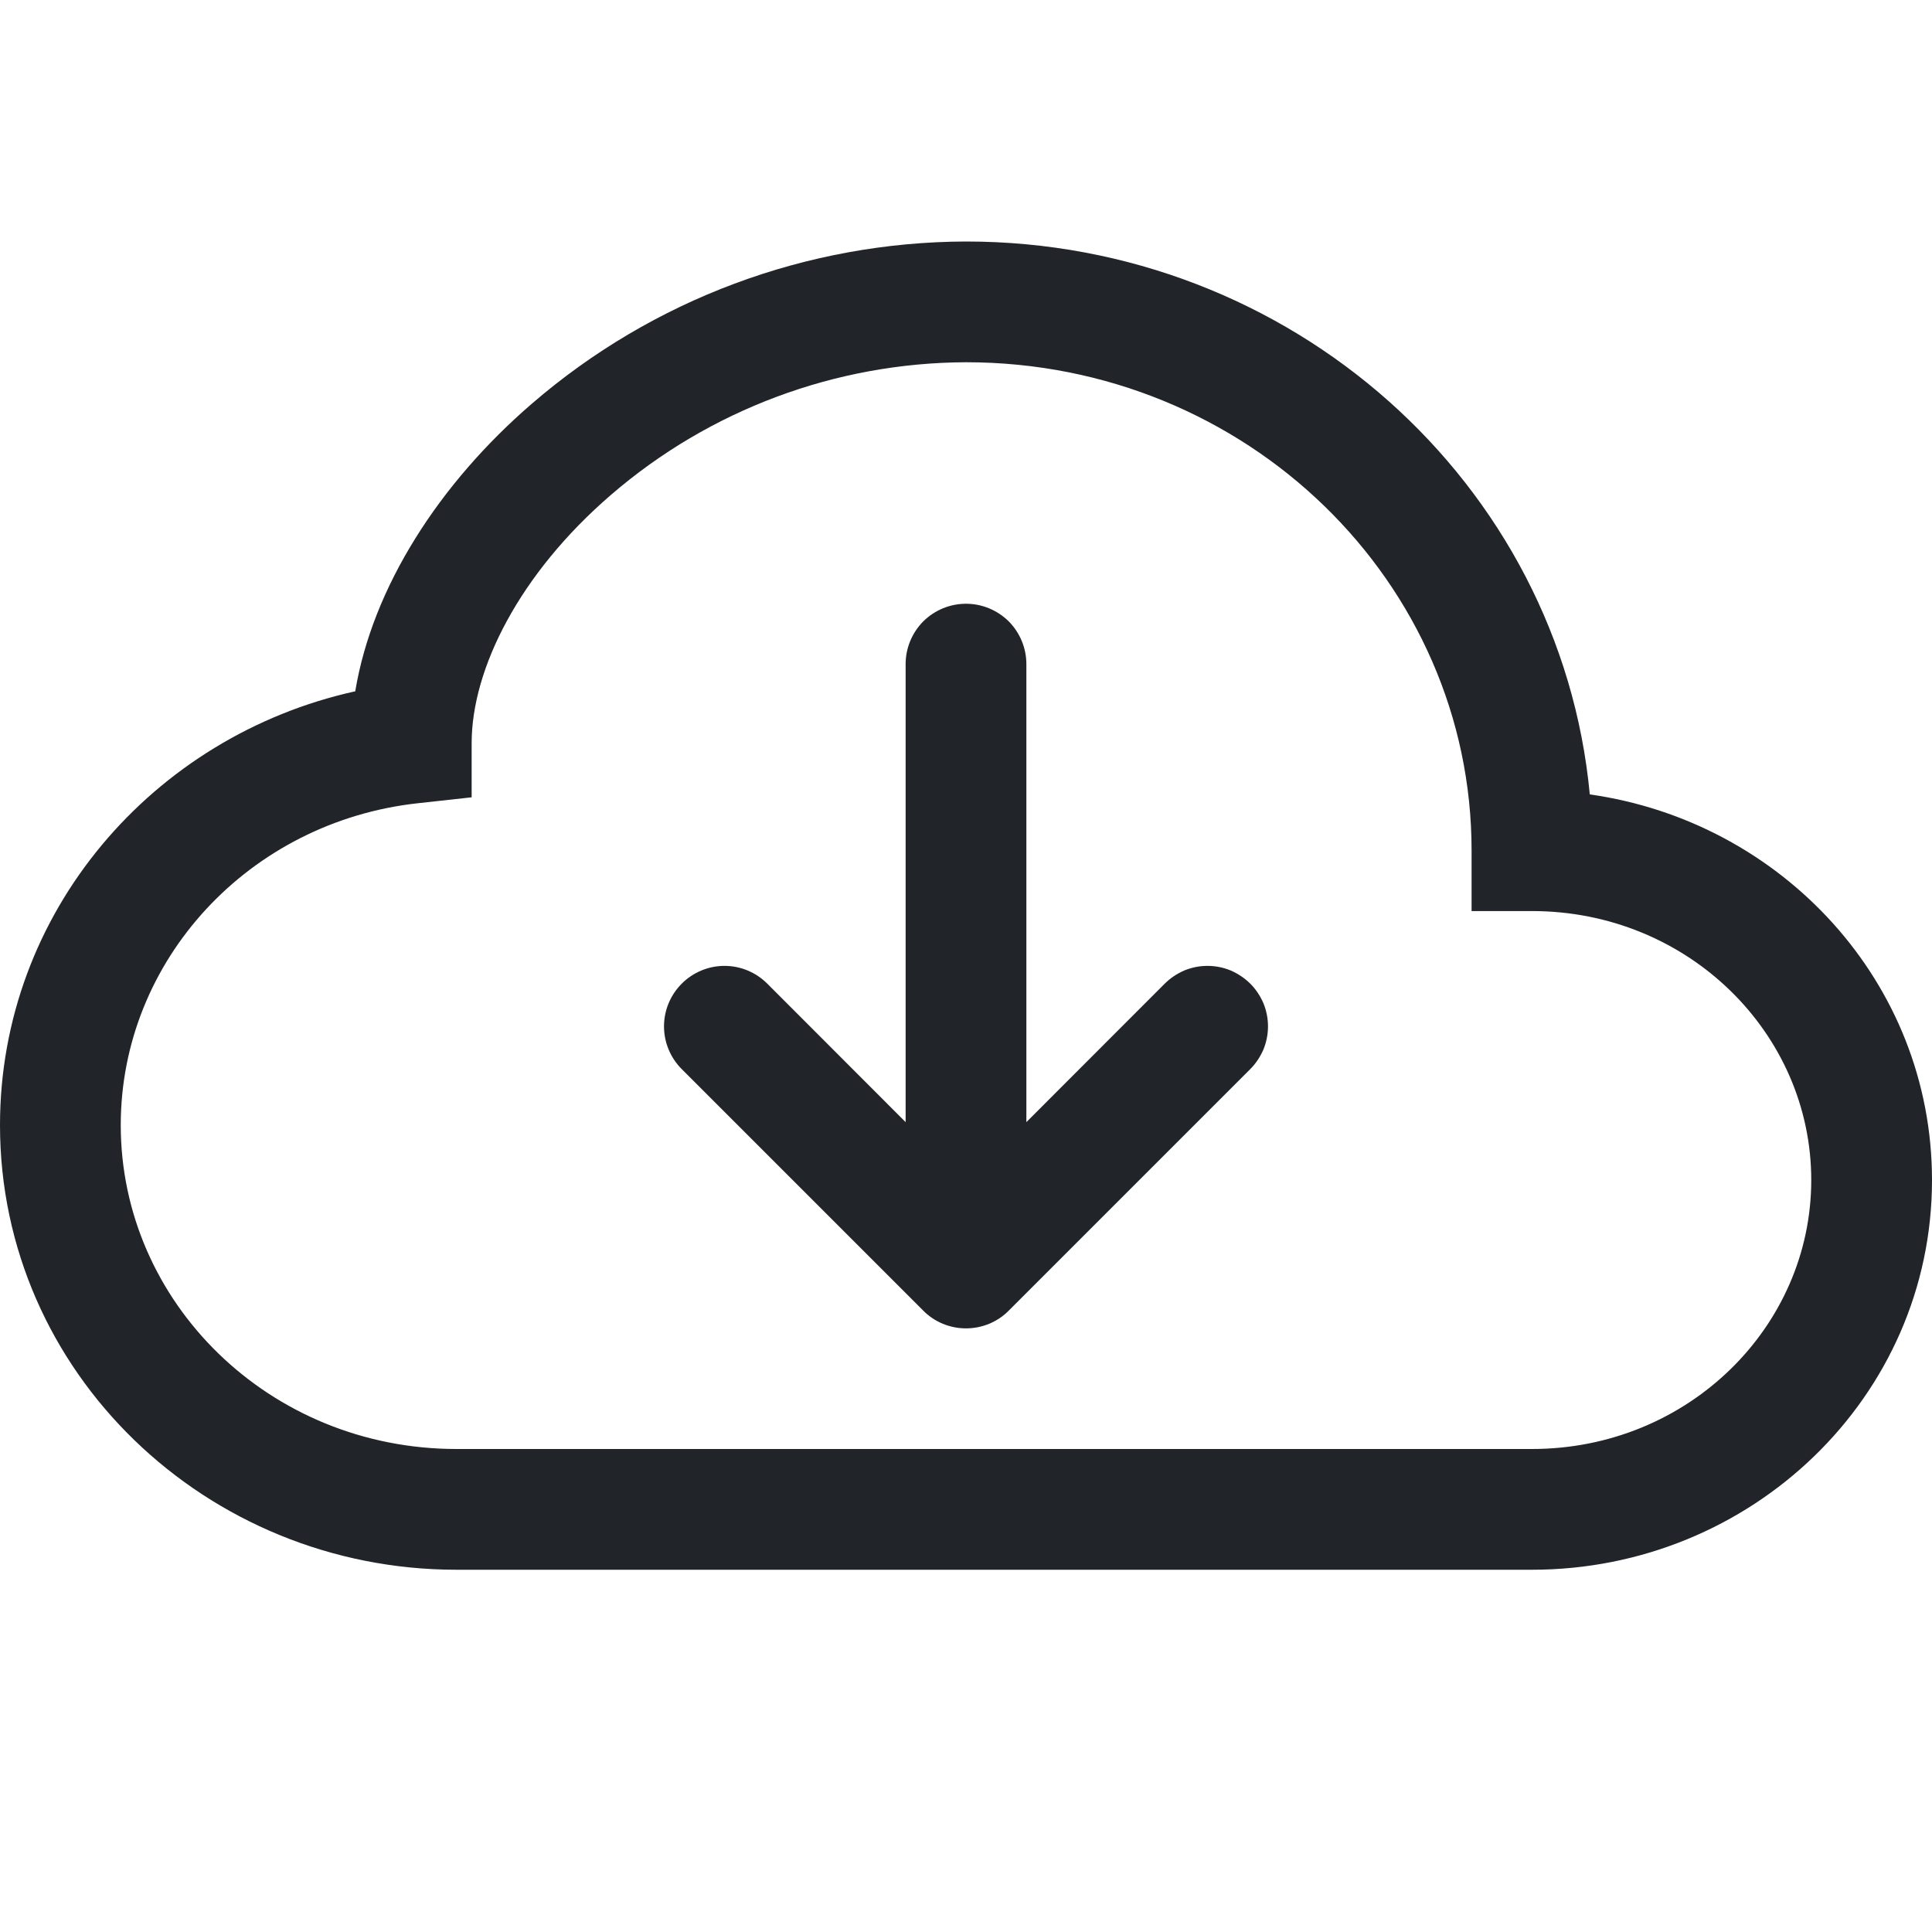 <svg width="16" height="16" viewBox="0 0 16 16" fill="none" xmlns="http://www.w3.org/2000/svg">
<path fill-rule="evenodd" clip-rule="evenodd" d="M7.646 10.854C7.692 10.901 7.748 10.938 7.808 10.963C7.869 10.988 7.934 11.001 8 11.001C8.066 11.001 8.131 10.988 8.192 10.963C8.252 10.938 8.308 10.901 8.354 10.854L10.354 8.854C10.4 8.808 10.437 8.752 10.463 8.692C10.488 8.631 10.501 8.566 10.501 8.5C10.501 8.434 10.488 8.369 10.463 8.308C10.437 8.248 10.4 8.192 10.354 8.146C10.307 8.1 10.252 8.063 10.192 8.037C10.131 8.012 10.066 7.999 10 7.999C9.934 7.999 9.869 8.012 9.808 8.037C9.748 8.063 9.692 8.1 9.646 8.146L8.5 9.293V5.5C8.5 5.367 8.447 5.24 8.354 5.146C8.26 5.053 8.133 5 8 5C7.867 5 7.74 5.053 7.646 5.146C7.553 5.24 7.5 5.367 7.5 5.5V9.293L6.354 8.146C6.26 8.052 6.133 7.999 6 7.999C5.867 7.999 5.74 8.052 5.646 8.146C5.552 8.24 5.499 8.367 5.499 8.5C5.499 8.633 5.552 8.76 5.646 8.854L7.646 10.854Z" fill="#212529"/>
<path d="M4.406 3.342C5.405 2.48 6.68 2.004 8 2C10.69 2 12.923 4 13.166 6.579C14.758 6.804 16 8.137 16 9.773C16 11.569 14.502 13 12.687 13H3.781C1.708 13 0 11.366 0 9.318C0 7.555 1.266 6.095 2.942 5.725C3.085 4.862 3.64 4.002 4.406 3.342ZM5.059 4.099C4.302 4.752 3.906 5.539 3.906 6.155V6.603L3.461 6.652C2.064 6.805 1 7.952 1 9.318C1 10.785 2.23 12 3.781 12H12.687C13.98 12 15 10.988 15 9.773C15 8.557 13.98 7.545 12.687 7.545H12.187V7.045C12.188 4.825 10.328 3 8 3C6.92 3.004 5.877 3.393 5.059 4.099Z" fill="#212529"/>
</svg>
